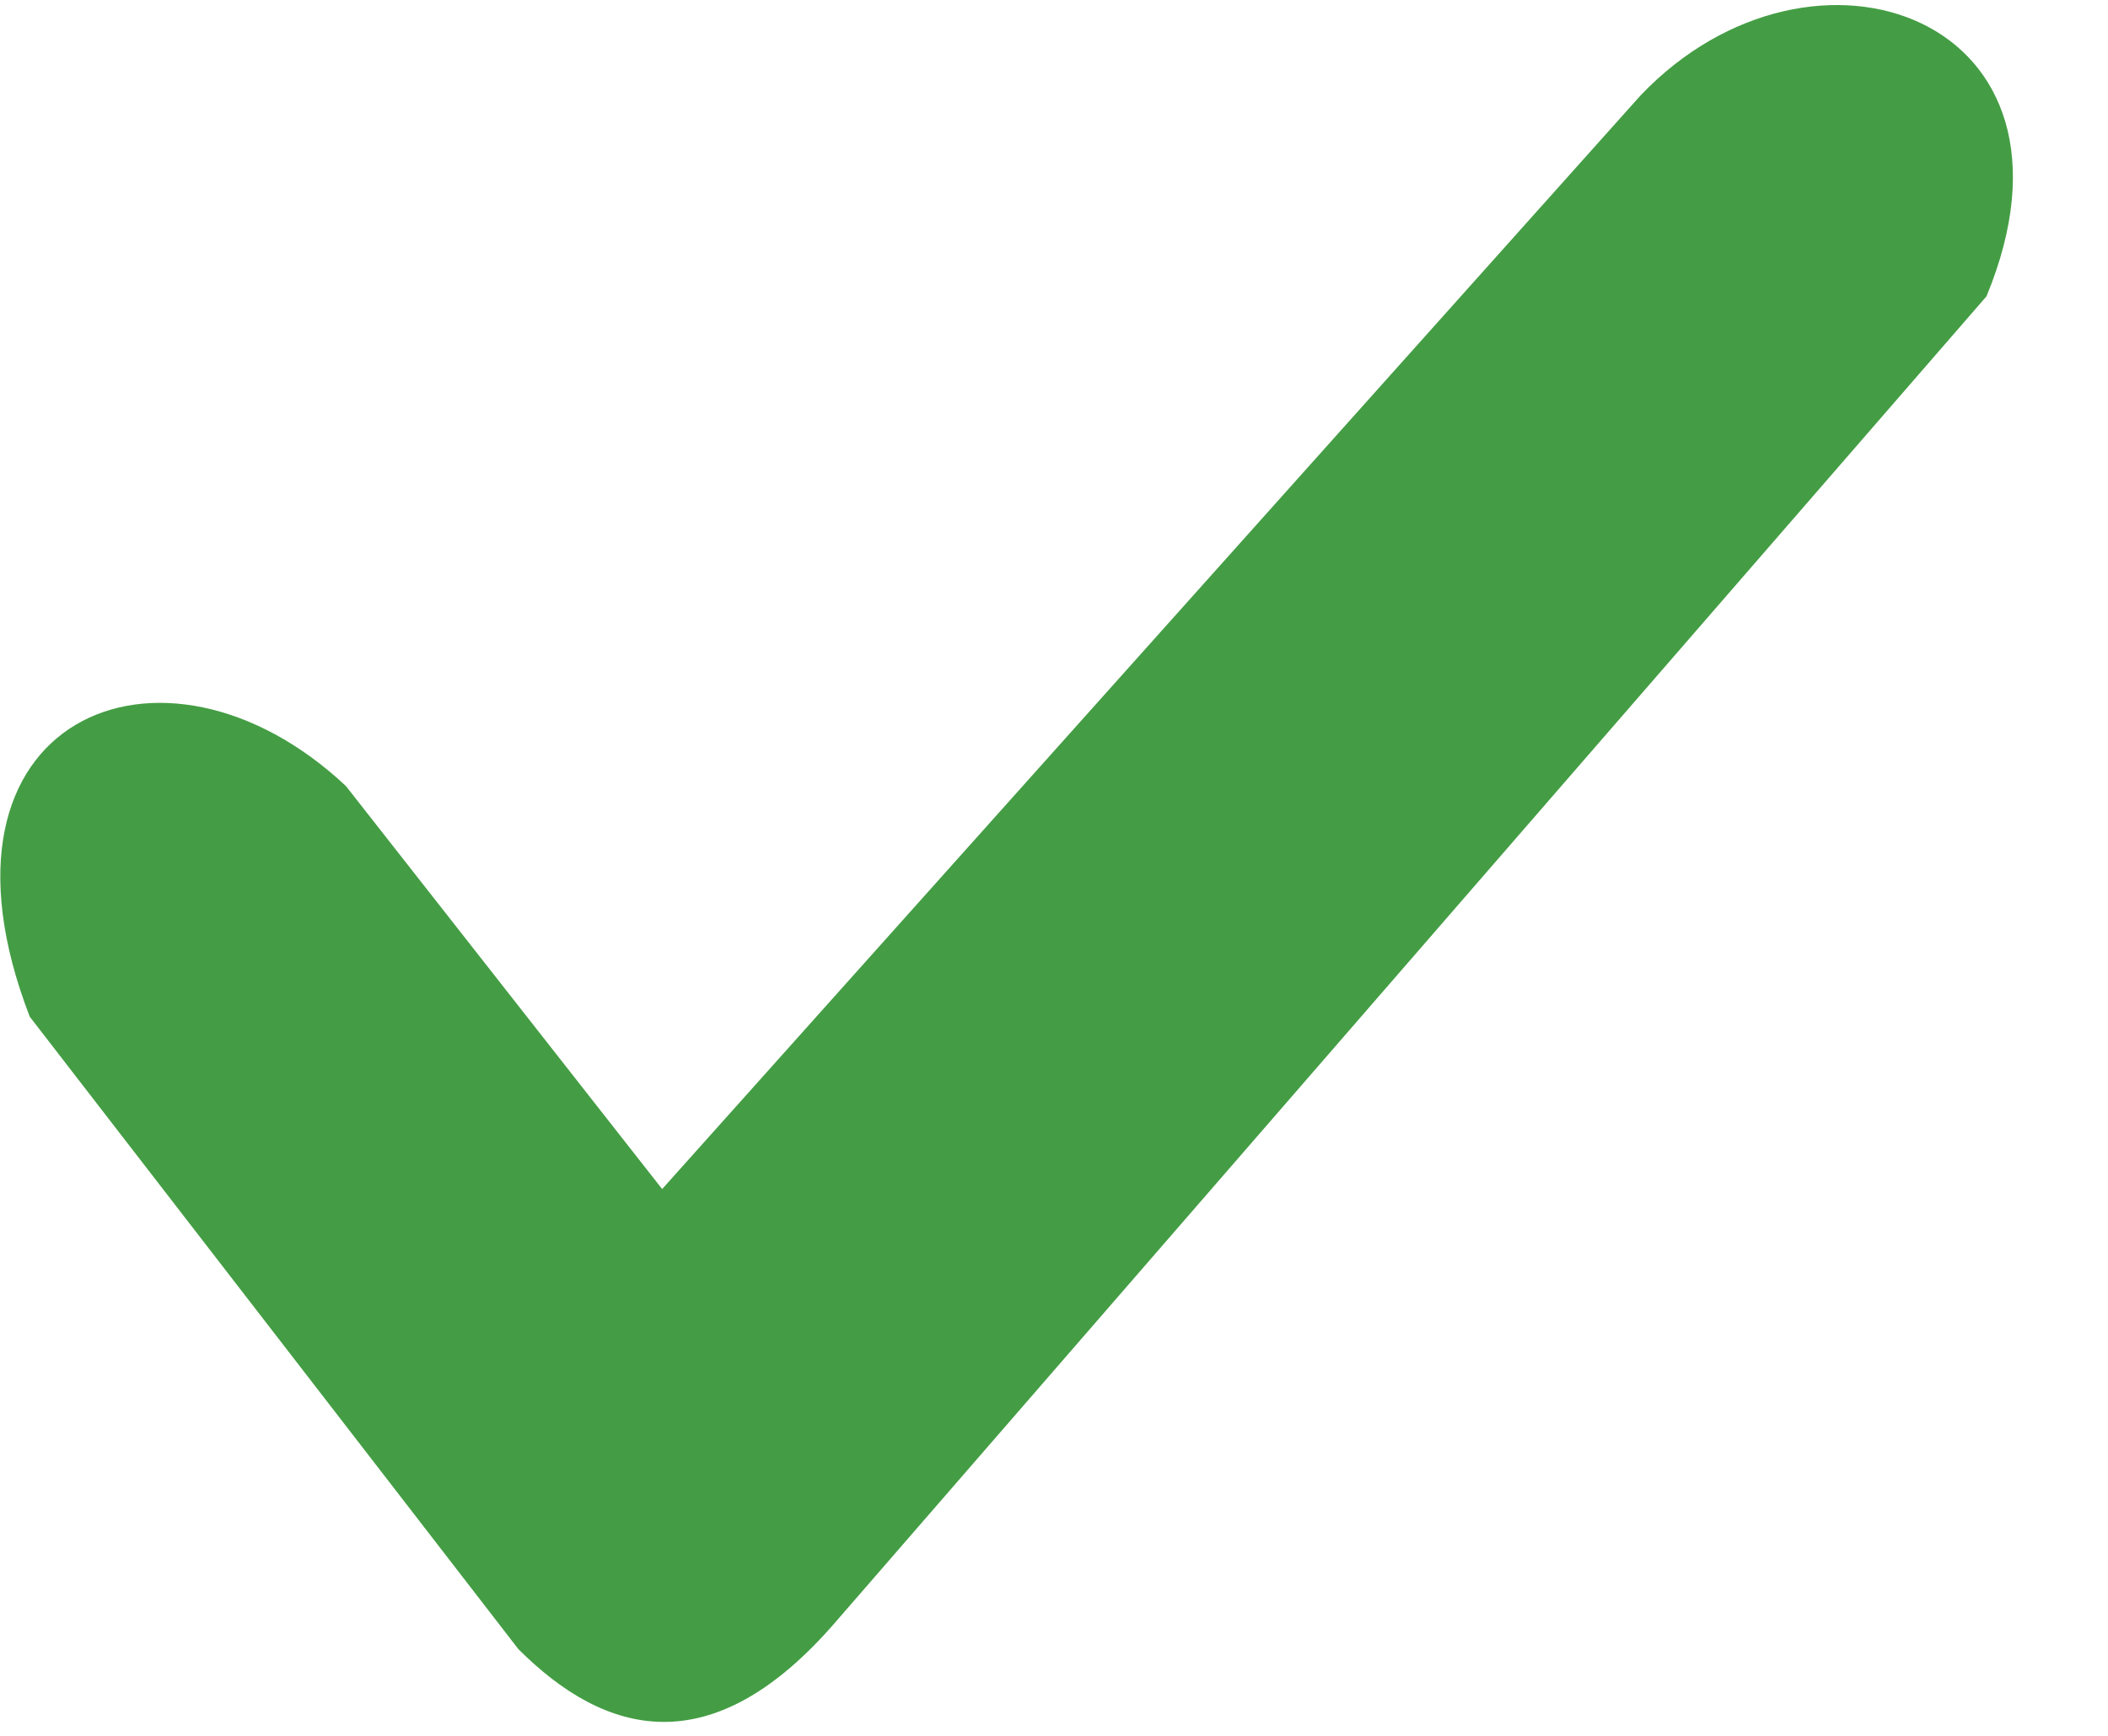 <?xml version="1.0" encoding="utf-8"?>
<!-- Generator: Adobe Illustrator 23.1.0, SVG Export Plug-In . SVG Version: 6.00 Build 0)  -->
<svg version="1.1" id="Capa_1" xmlns="http://www.w3.org/2000/svg" xmlns:xlink="http://www.w3.org/1999/xlink" x="0px" y="0px"
	 viewBox="0 0 17 14" style="enable-background:new 0 0 17 14;" xml:space="preserve">
<style type="text/css">
	.st0{fill:#449D44;}
</style>
<path id="Trazado_8" class="st0" d="M4.18,13.3L0.24,8.2c-0.93-2.41,1.07-3.25,2.55-1.86l2.55,3.25l7.89-8.82
	c1.39-1.46,3.72-0.63,2.79,1.62L6.74,13.08C5.74,14.24,4.88,14,4.18,13.3L4.18,13.3z"/>
</svg>
